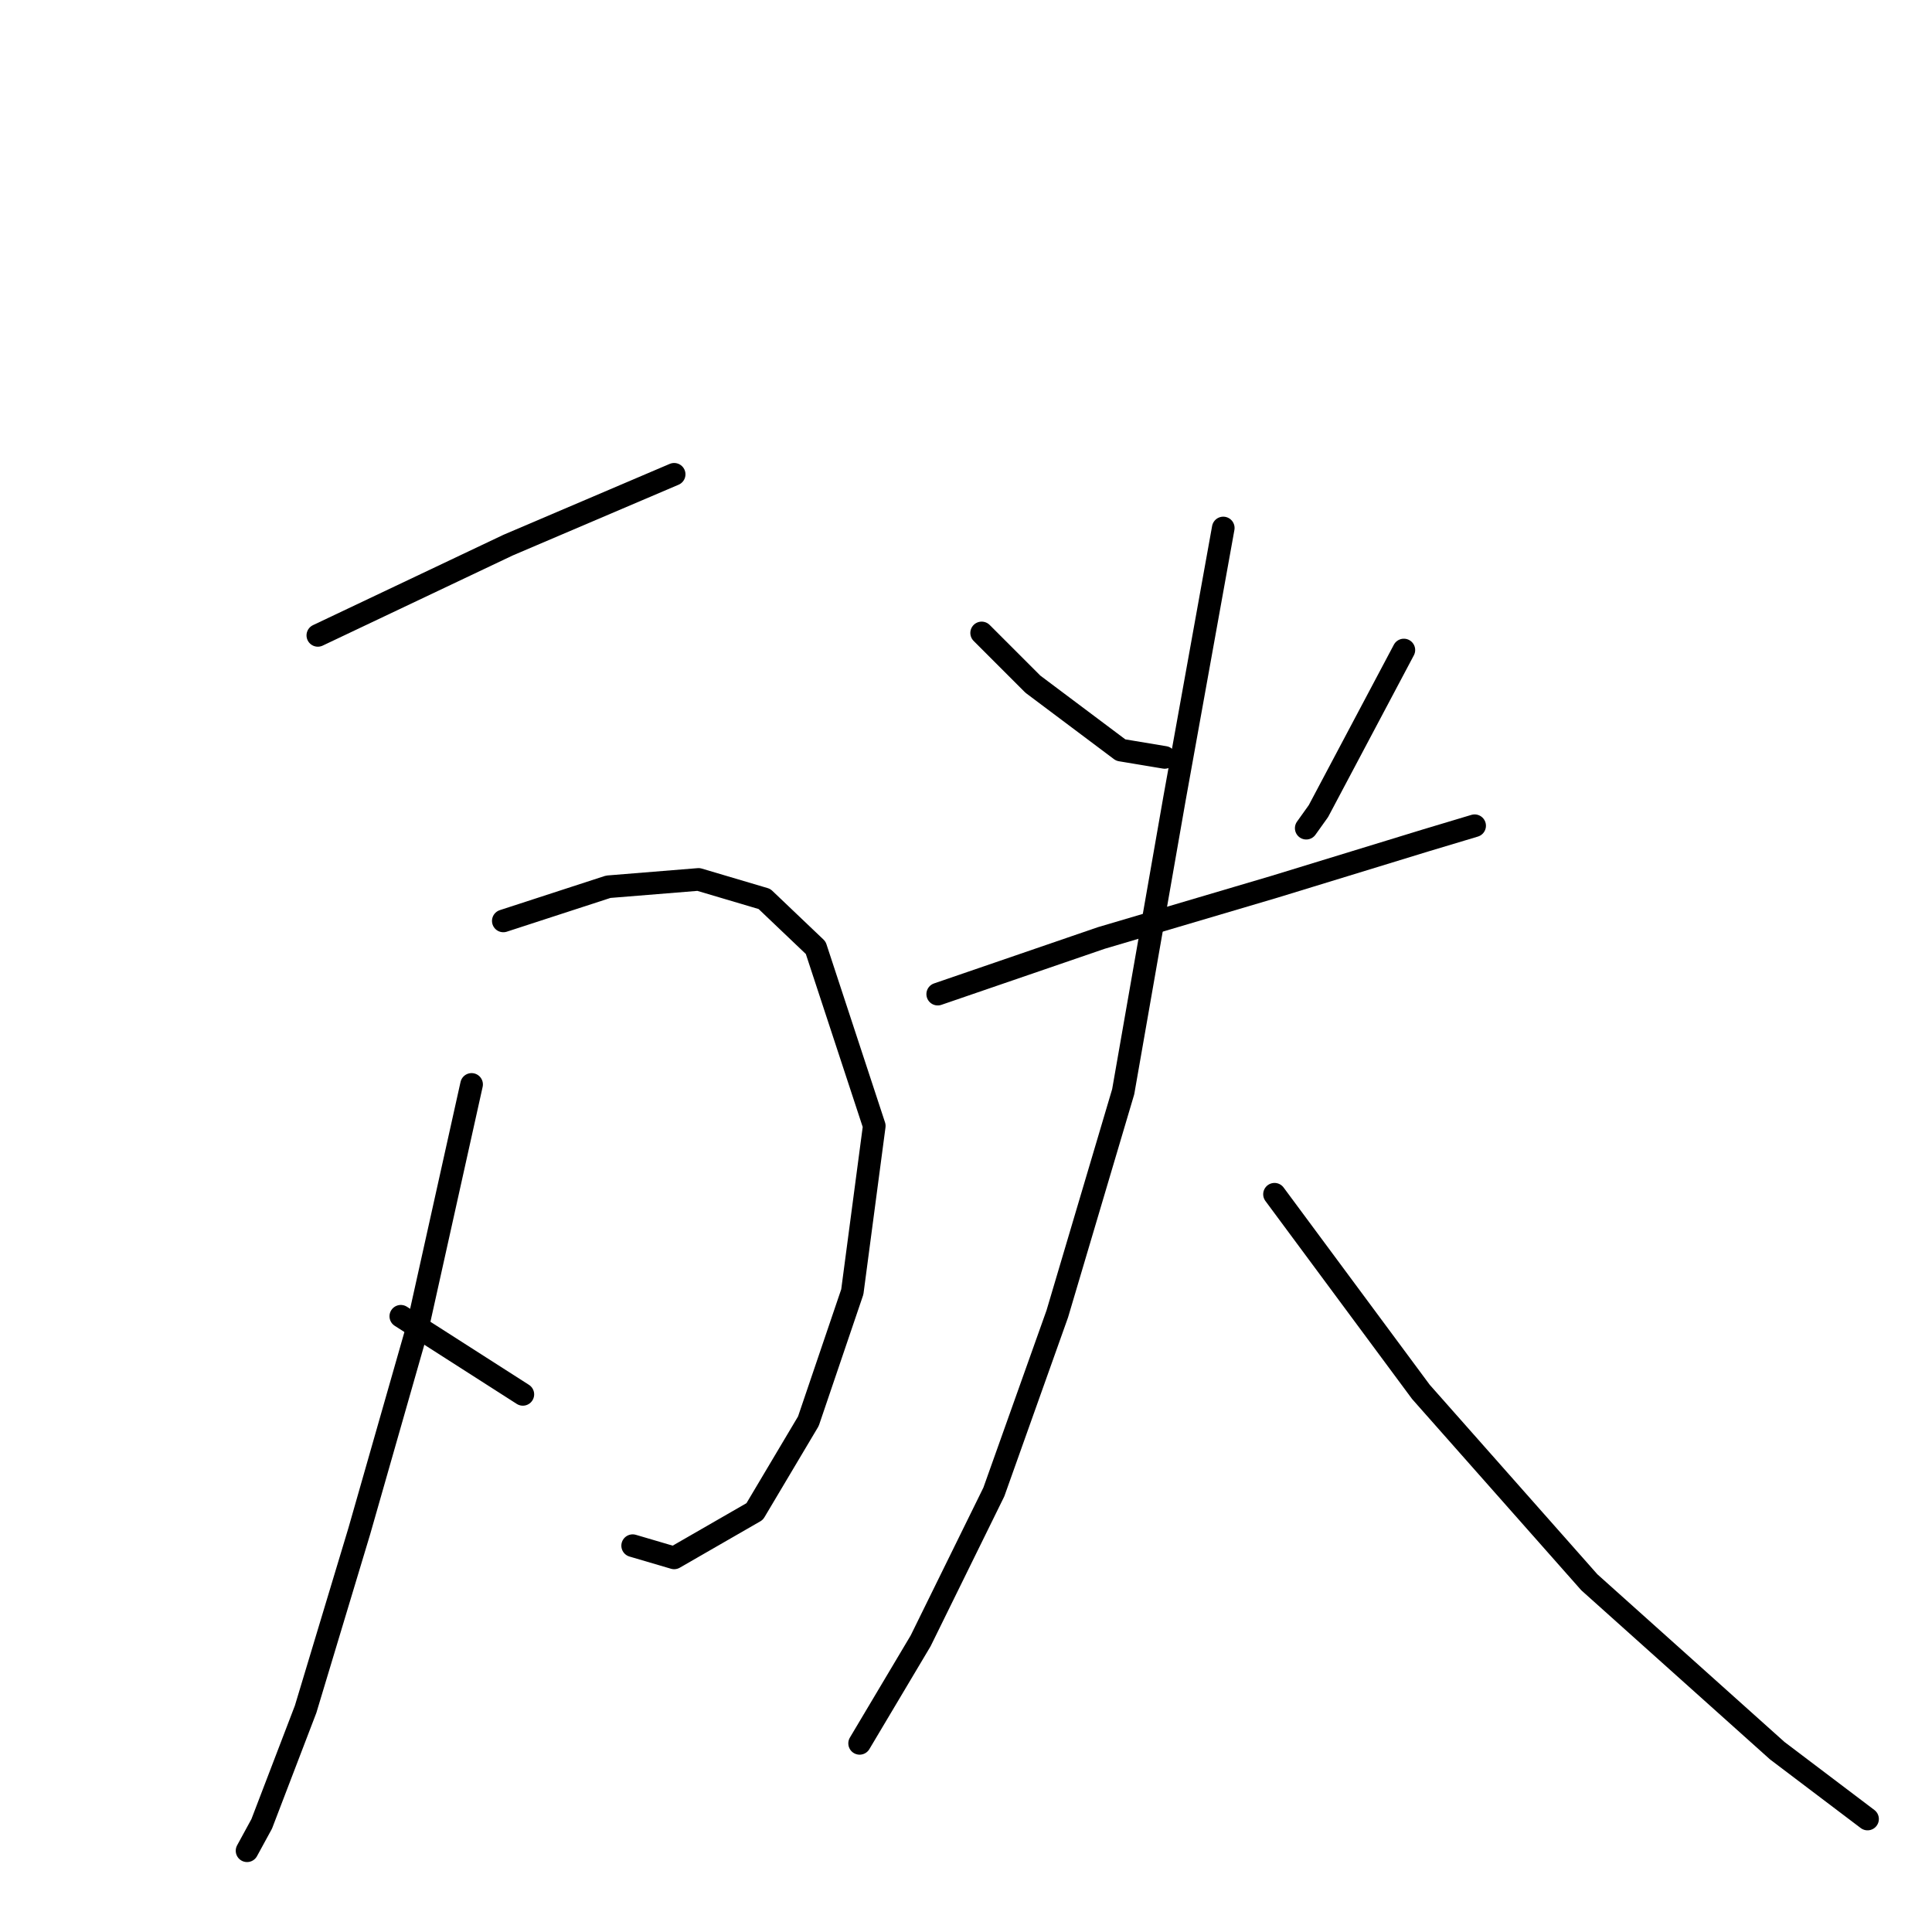 <?xml version="1.0" standalone="no"?>
    <svg width="256" height="256" xmlns="http://www.w3.org/2000/svg" version="1.1">
    <polyline stroke="black" stroke-width="3" stroke-linecap="round" fill="transparent" stroke-linejoin="round" points="42.115 84.191 67.338 72.226 89.328 62.848 89.328 62.848 " />
        <polyline stroke="black" stroke-width="3" stroke-linecap="round" fill="transparent" stroke-linejoin="round" points="66.692 122.026 80.597 117.499 92.562 116.529 101.293 119.116 108.084 125.583 115.845 149.19 112.935 171.179 107.114 188.318 99.999 200.283 89.328 206.427 83.831 204.81 83.831 204.81 " />
        <polyline stroke="black" stroke-width="3" stroke-linecap="round" fill="transparent" stroke-linejoin="round" points="62.488 143.692 55.373 175.707 47.612 202.87 40.498 226.477 34.677 241.675 32.737 245.233 32.737 245.233 " />
        <polyline stroke="black" stroke-width="3" stroke-linecap="round" fill="transparent" stroke-linejoin="round" points="53.11 174.413 69.279 184.761 69.279 184.761 " />
        <polyline stroke="black" stroke-width="3" stroke-linecap="round" fill="transparent" stroke-linejoin="round" points="130.074 83.868 136.864 90.658 148.506 99.39 154.327 100.36 154.327 100.36 " />
        <polyline stroke="black" stroke-width="3" stroke-linecap="round" fill="transparent" stroke-linejoin="round" points="186.018 86.131 174.7 107.474 173.083 109.738 173.083 109.738 " />
        <polyline stroke="black" stroke-width="3" stroke-linecap="round" fill="transparent" stroke-linejoin="round" points="124.253 131.727 145.919 124.29 168.879 117.499 188.928 111.355 195.396 109.414 195.396 109.414 " />
        <polyline stroke="black" stroke-width="3" stroke-linecap="round" fill="transparent" stroke-linejoin="round" points="162.088 69.962 155.62 105.857 148.829 144.662 140.098 174.09 131.69 197.696 121.989 217.422 113.905 231.004 113.905 231.004 " />
        <polyline stroke="black" stroke-width="3" stroke-linecap="round" fill="transparent" stroke-linejoin="round" points="168.879 158.244 188.281 184.438 210.594 209.661 235.494 231.974 247.459 241.029 247.459 241.029 " />
        </svg>